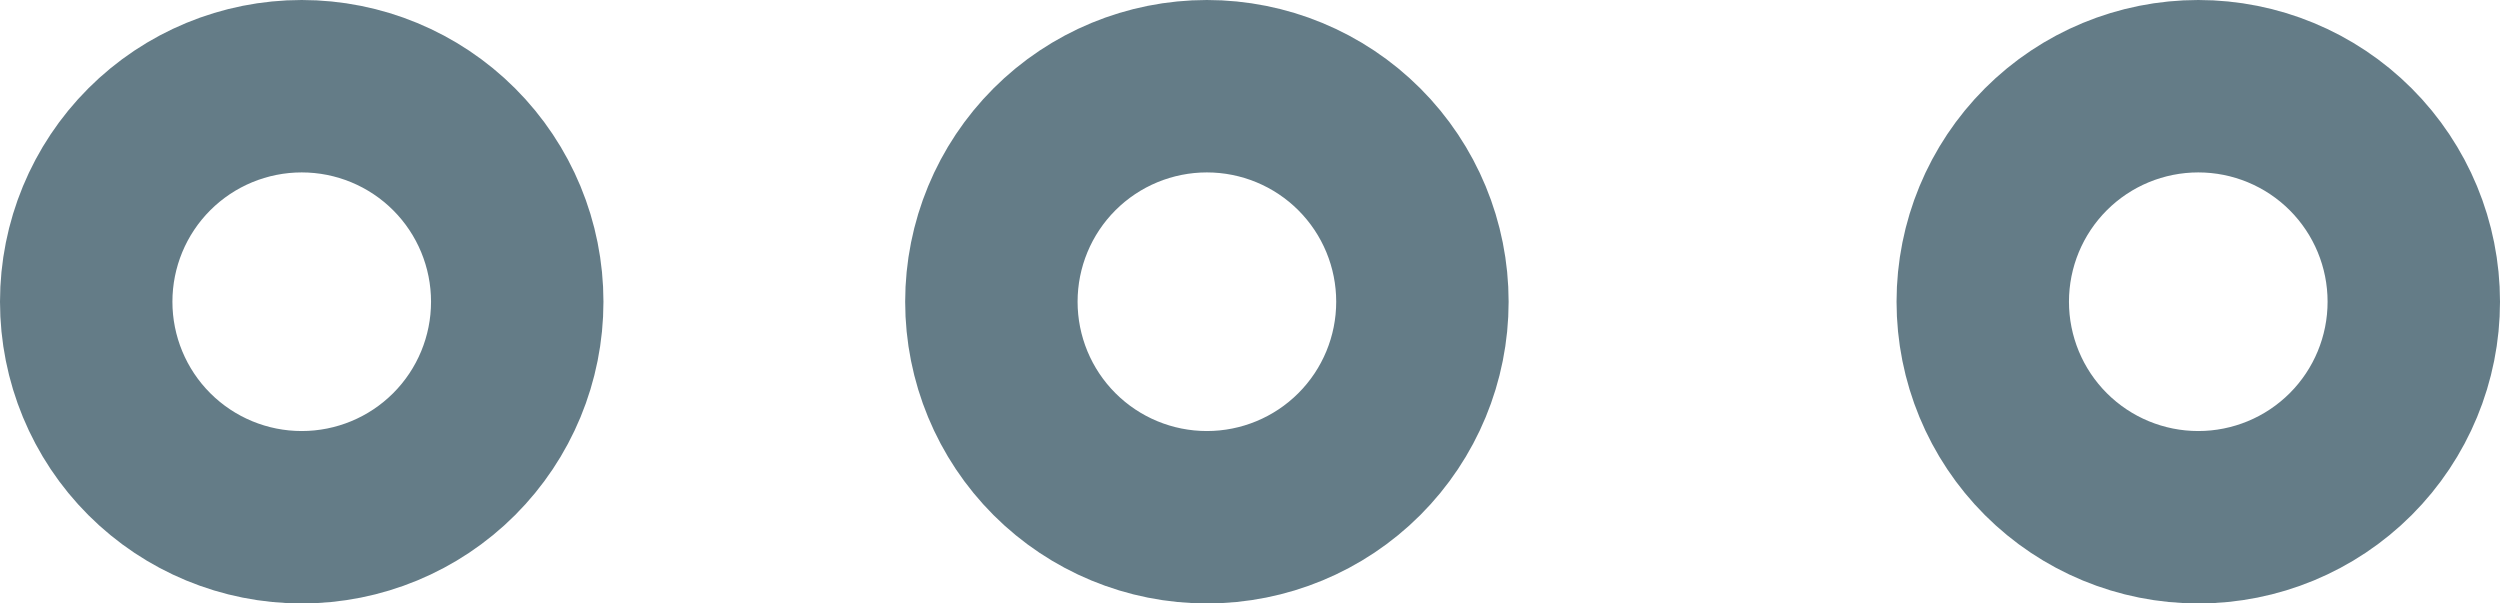 <svg width="29" height="7" viewBox="0 0 29 7" fill="none" xmlns="http://www.w3.org/2000/svg">
<path d="M1 3.5C1 4.163 1.263 4.799 1.732 5.268C2.201 5.737 2.837 6 3.5 6C4.163 6 4.799 5.737 5.268 5.268C5.737 4.799 6 4.163 6 3.5C6 2.837 5.737 2.201 5.268 1.732C4.799 1.263 4.163 1 3.5 1C2.837 1 2.201 1.263 1.732 1.732C1.263 2.201 1 2.837 1 3.5ZM11.5 3.5C11.5 4.163 11.763 4.799 12.232 5.268C12.701 5.737 13.337 6 14 6C14.663 6 15.299 5.737 15.768 5.268C16.237 4.799 16.5 4.163 16.5 3.5C16.5 2.837 16.237 2.201 15.768 1.732C15.299 1.263 14.663 1 14 1C13.337 1 12.701 1.263 12.232 1.732C11.763 2.201 11.5 2.837 11.5 3.5ZM23 3.5C23 4.163 23.263 4.799 23.732 5.268C24.201 5.737 24.837 6 25.5 6C26.163 6 26.799 5.737 27.268 5.268C27.737 4.799 28 4.163 28 3.5C28 2.837 27.737 2.201 27.268 1.732C26.799 1.263 26.163 1 25.5 1C24.837 1 24.201 1.263 23.732 1.732C23.263 2.201 23 2.837 23 3.5Z" stroke="#647C87" stroke-width="2" stroke-linecap="round" stroke-linejoin="round"/>
</svg>

